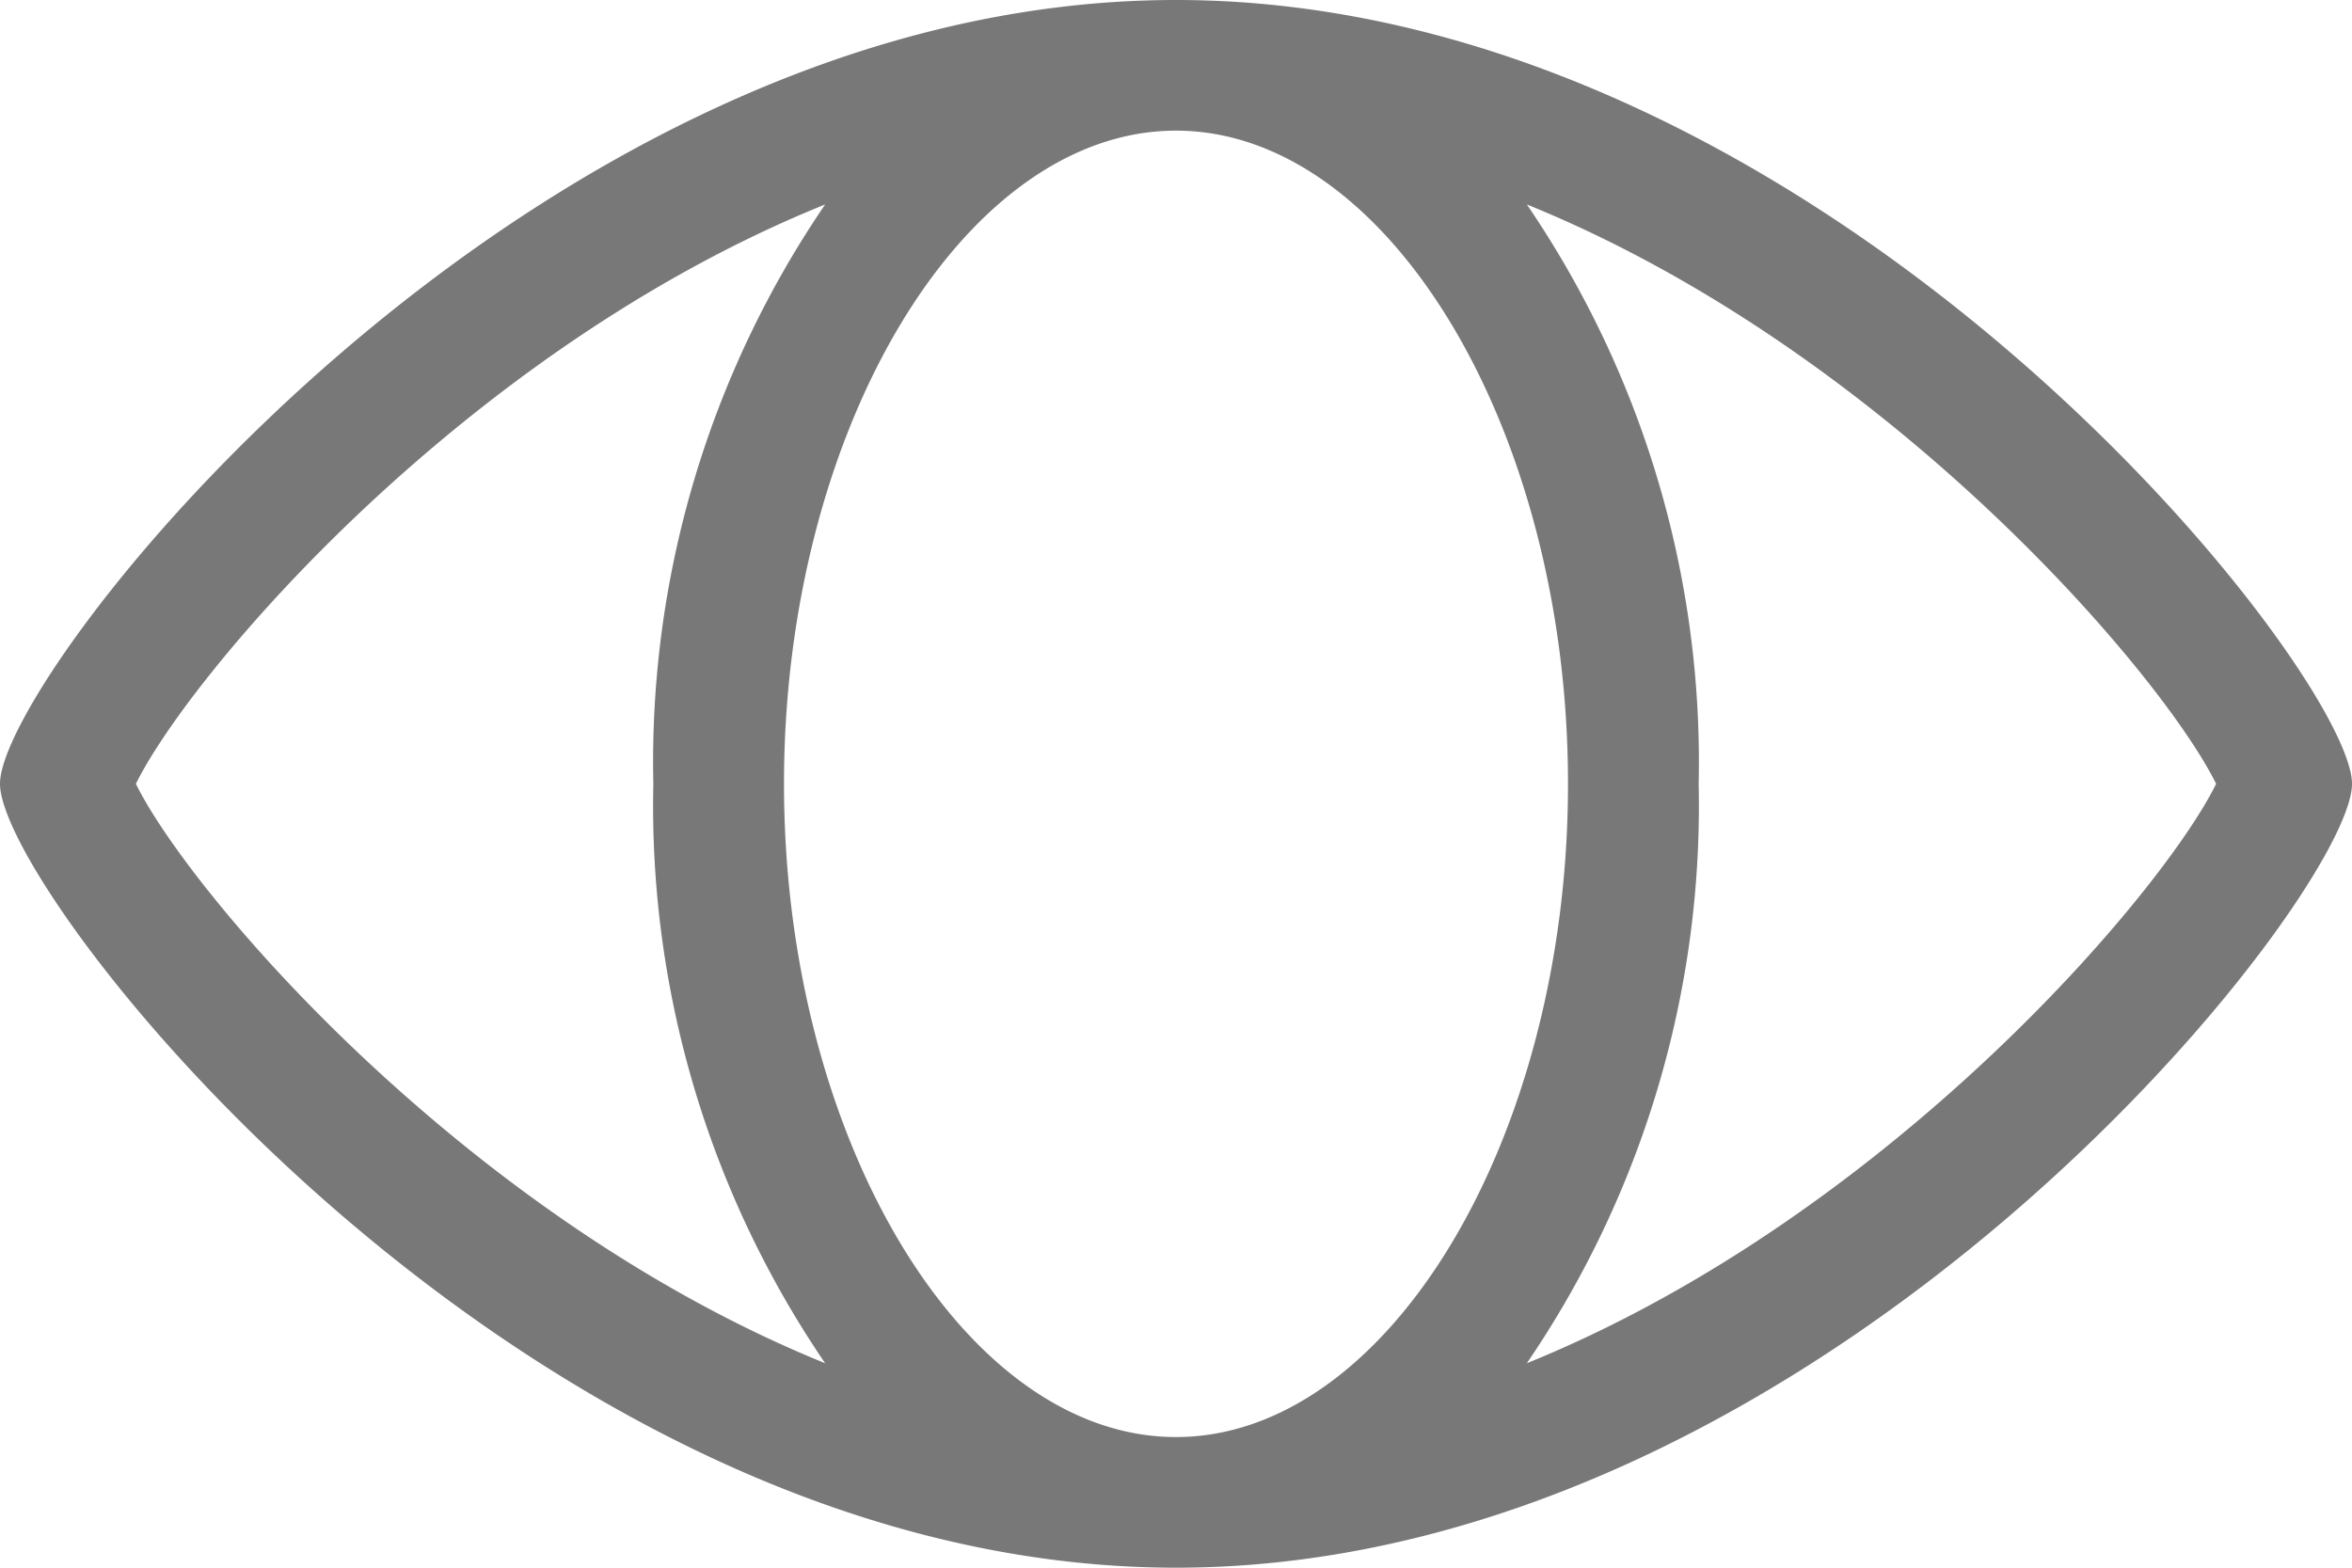 <svg xmlns="http://www.w3.org/2000/svg" viewBox="0 0 36 24">
<style>
    path{
        fill:#787878;
    }
</style>
<title>icon-view</title><g id="레이어_2" data-name="레이어 2">
<g id="레이어_1-2" data-name="레이어 1">
<path d="M18,0C8.06,0,0,10.29,0,12S8.06,24,18,24,36,13.71,36,12,27.94,0,18,0Zm6,12c0,5.42-2.75,10-6,10s-6-4.58-6-10S14.75,2,18,2,24,6.58,24,12ZM2.08,12c.82-1.67,5-6.63,10.55-8.87A15.15,15.15,0,0,0,10,12a15.15,15.15,0,0,0,2.63,8.87C7.11,18.63,2.9,13.67,2.08,12Zm21.29,8.87A15.15,15.15,0,0,0,26,12a15.15,15.15,0,0,0-2.63-8.87c5.52,2.24,9.73,7.2,10.55,8.87C33.1,13.67,28.89,18.63,23.37,20.87Z"/>
</g>
</g>
</svg>